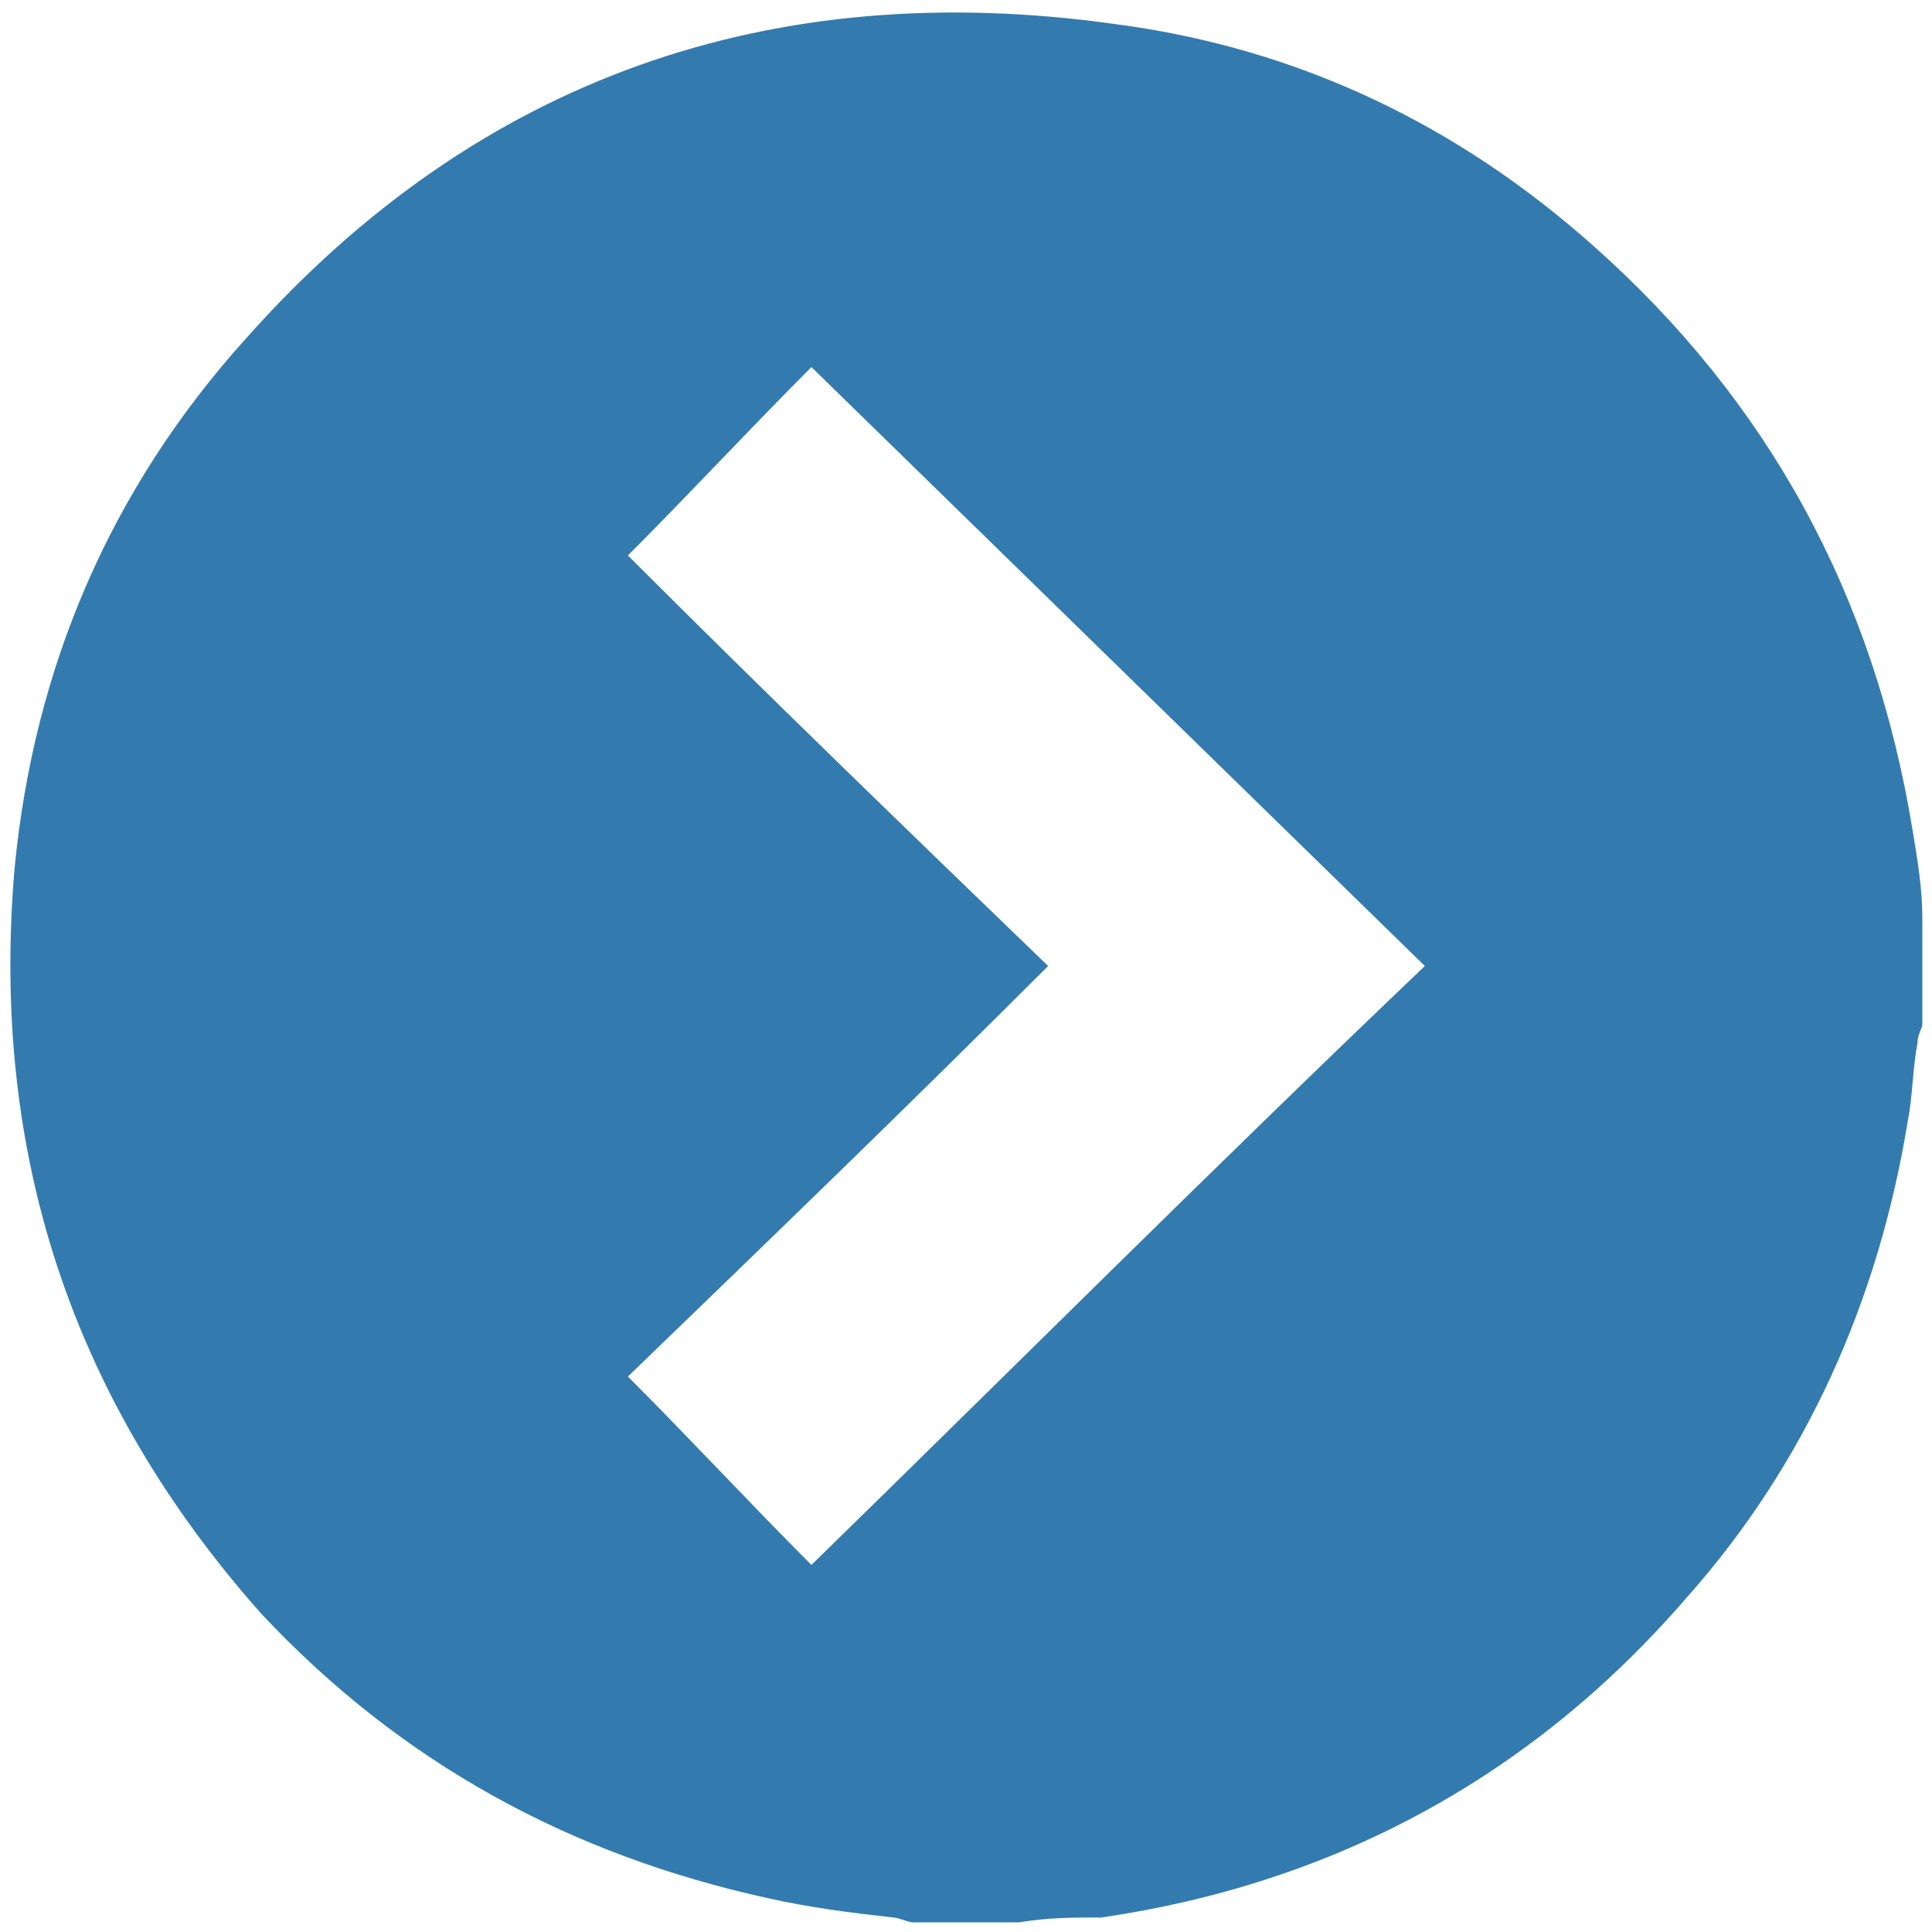 <?xml version="1.0" encoding="utf-8"?>
<!-- Generator: Adobe Illustrator 27.8.0, SVG Export Plug-In . SVG Version: 6.00 Build 0)  -->
<svg version="1.1" id="Layer_1" xmlns="http://www.w3.org/2000/svg" xmlns:xlink="http://www.w3.org/1999/xlink" x="0px" y="0px"
	 width="40px" height="40px" viewBox="0 0 40 40" style="enable-background:new 0 0 40 40;" xml:space="preserve">
<style type="text/css">
	.st0{fill:#337BAE;}
</style>
<g>
	<path class="st0" d="M21.1,39.8c-0.7,0-1.4,0-2.2,0c-0.1,0-0.3-0.1-0.4-0.1c-0.9-0.1-1.7-0.2-2.6-0.4c-4.1-0.9-7.6-2.8-10.5-5.9
		C1.5,29-0.2,23.9,0.3,18c0.4-4.2,2-7.9,4.8-11c4.8-5.4,10.9-7.5,18-6.5C26.9,1,30.2,2.6,33,5.1c3.6,3.2,5.8,7.2,6.6,12.1
		c0.1,0.6,0.2,1.2,0.2,1.8c0,0.7,0,1.4,0,2.2c0,0.1-0.1,0.2-0.1,0.4c-0.1,0.5-0.1,1.1-0.2,1.6c-0.6,3.7-2.1,7.1-4.6,9.9
		c-3.2,3.7-7.3,5.9-12.1,6.6C22.2,39.7,21.7,39.7,21.1,39.8z M16.8,7.6c-1.3,1.3-2.5,2.6-3.8,3.9c2.9,2.9,5.8,5.7,8.7,8.5
		c-2.9,2.9-5.8,5.7-8.7,8.5c1.3,1.3,2.5,2.6,3.8,3.9c4.2-4.1,8.4-8.3,12.7-12.4C25.2,15.8,21,11.7,16.8,7.6z"/>
</g>
</svg>
